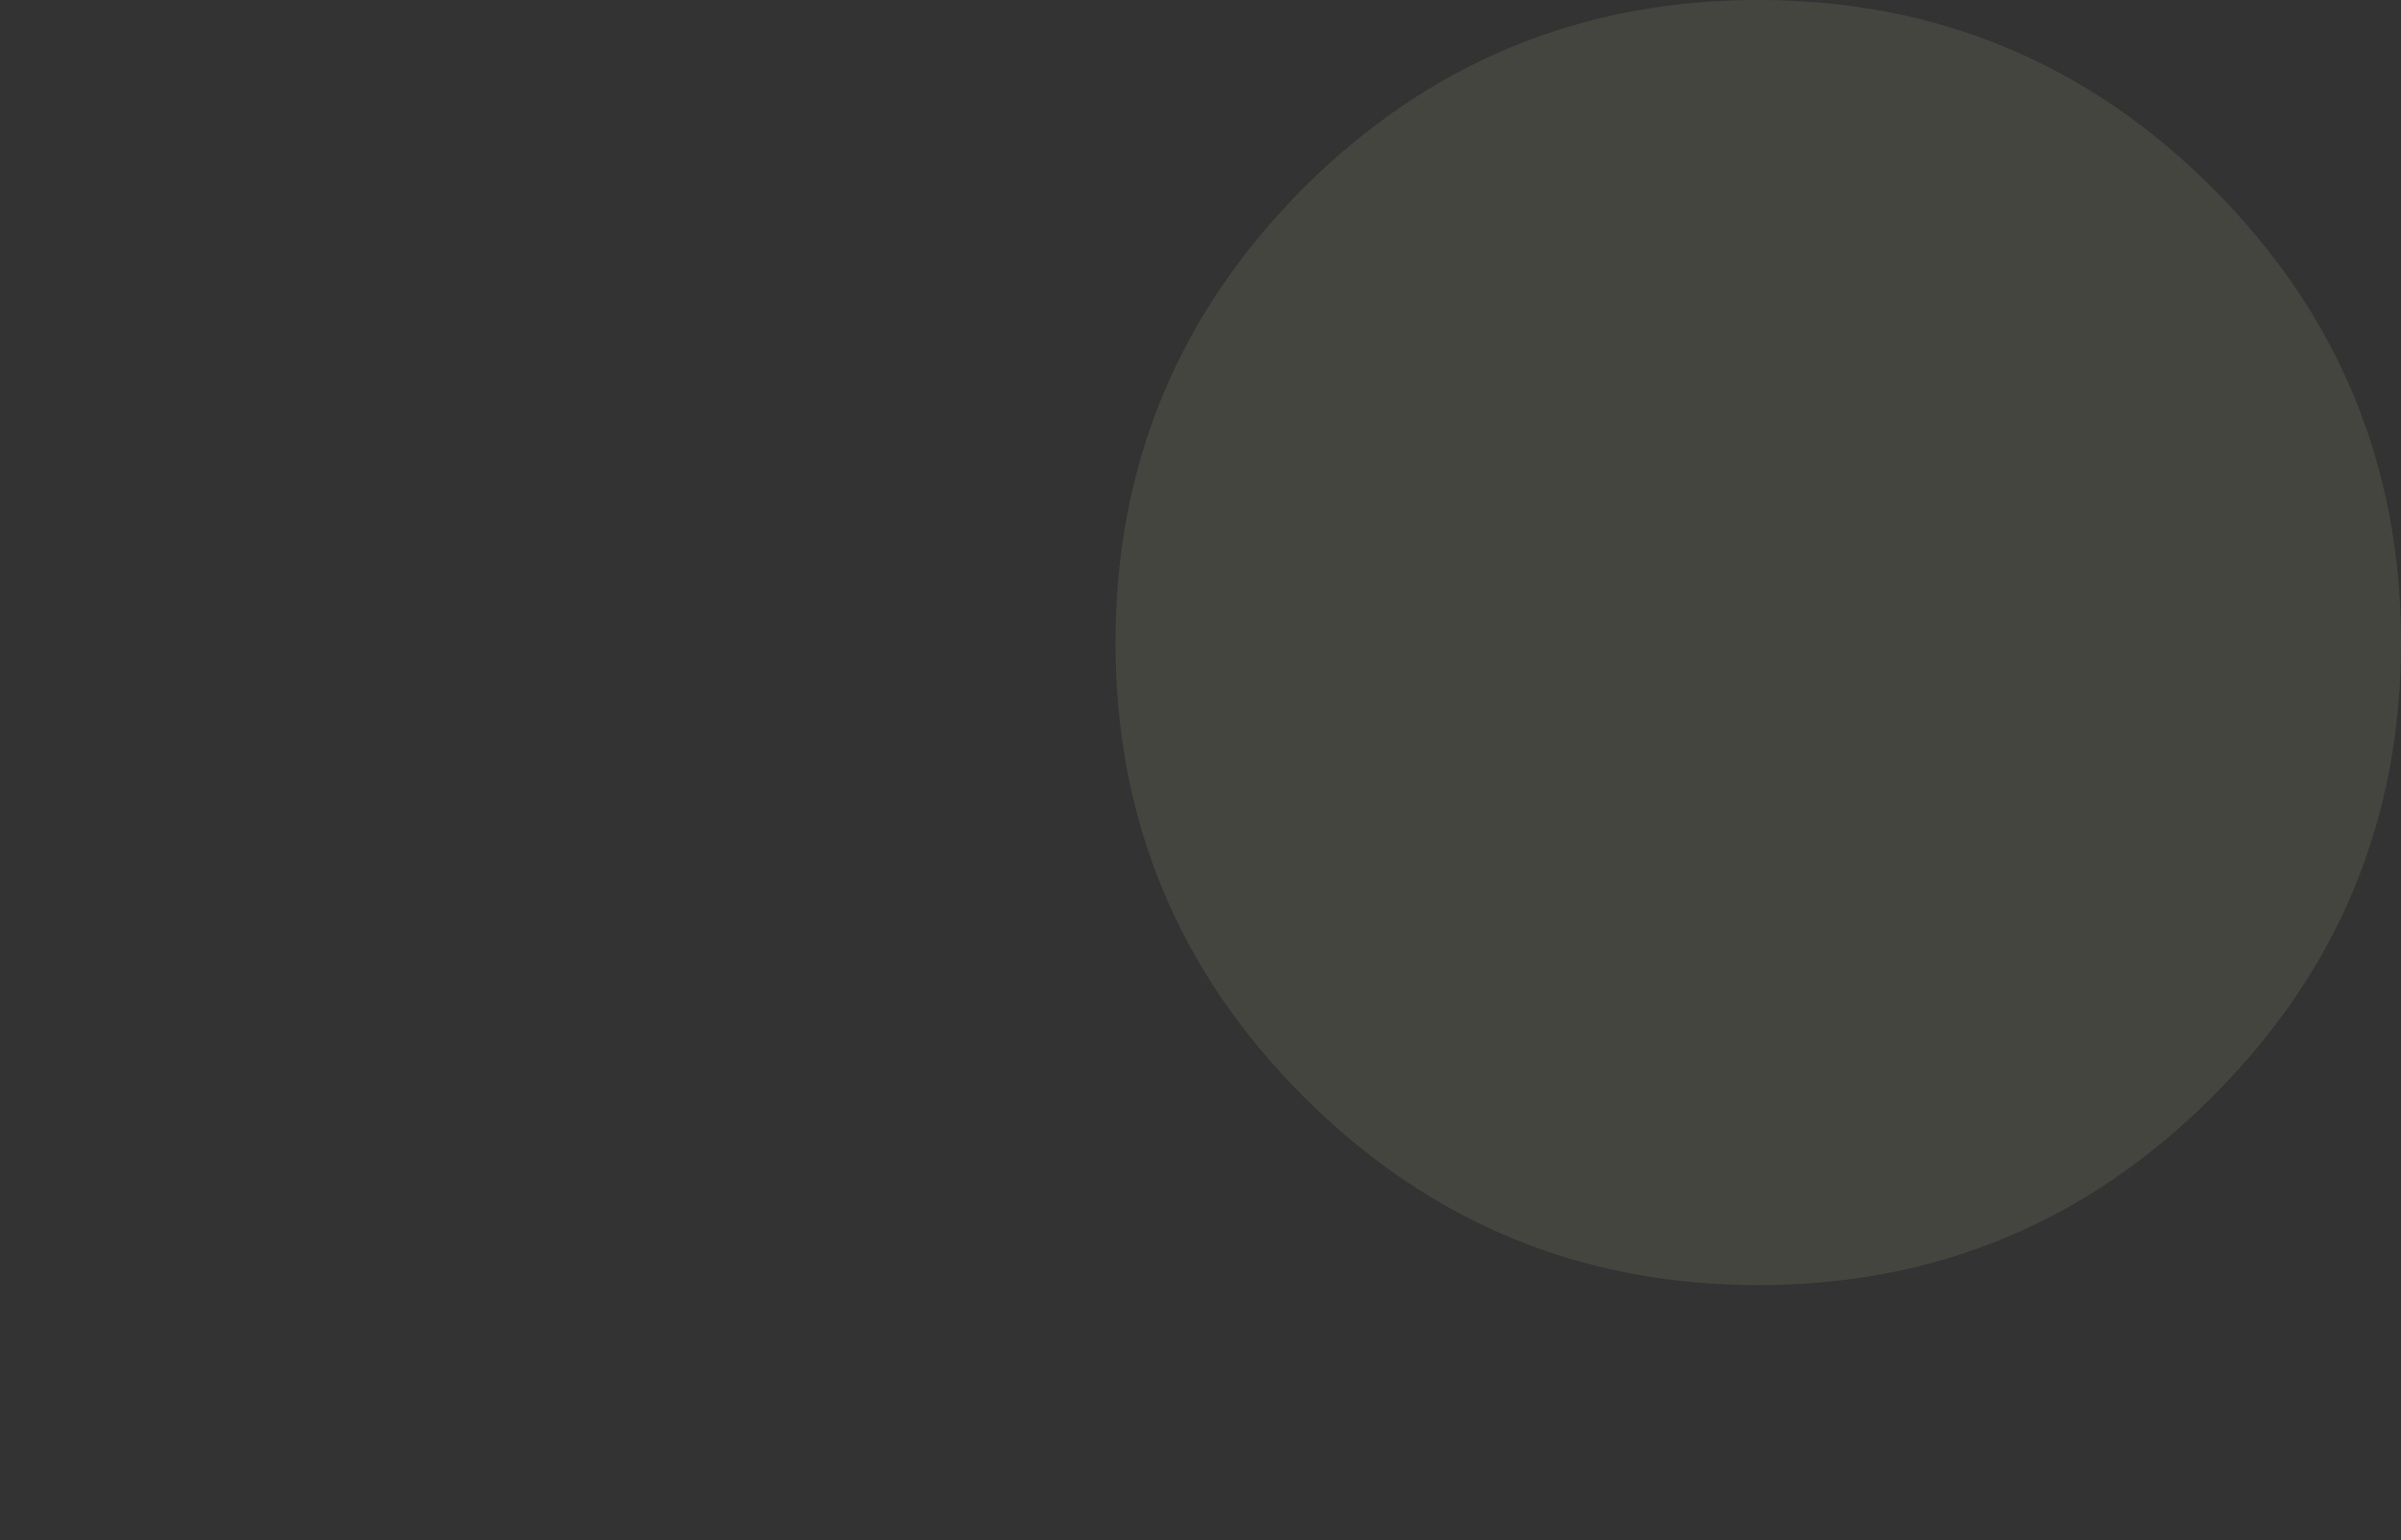 <?xml version="1.0" encoding="UTF-8" standalone="no"?>
<svg xmlns:ffdec="https://www.free-decompiler.com/flash" xmlns:xlink="http://www.w3.org/1999/xlink" ffdec:objectType="morphshape" height="145.0px" width="226.0px" xmlns="http://www.w3.org/2000/svg">
  <rect width="100%" height="100%" fill="#333333" stroke="none"/>
  <g transform="matrix(1.0, 0.0, 0.0, 1.0, 148.0, -41.9)">
    <path d="M-43.0 102.4 Q-43.0 127.45 -25.3 145.15 -7.55 162.9 17.5 162.9 42.55 162.9 60.25 145.15 78.0 127.45 78.0 102.4 78.0 77.35 60.25 59.6 42.55 41.9 17.5 41.9 -7.55 41.9 -25.3 59.6 -43.0 77.35 -43.0 102.4" fill="#ffffcc" fill-opacity="0.086" fill-rule="evenodd" stroke="none">
      <animate attributeName="fill" dur="2s" repeatCount="indefinite" values="#ffffcc;#ffffcd"/>
      <animate attributeName="fill-opacity" dur="2s" repeatCount="indefinite" values="0.086;0.086"/>
      <animate attributeName="d" dur="2s" repeatCount="indefinite" values="M-43.0 102.4 Q-43.0 127.45 -25.3 145.15 -7.55 162.9 17.5 162.9 42.55 162.9 60.25 145.15 78.0 127.45 78.0 102.4 78.0 77.35 60.25 59.6 42.55 41.9 17.5 41.9 -7.55 41.9 -25.3 59.6 -43.0 77.35 -43.0 102.4;M-148.0 126.4 Q-148.0 151.45 -130.3 169.15 -112.55 186.9 -87.5 186.9 -62.45 186.9 -44.75 169.15 -27.0 151.45 -27.0 126.4 -27.0 101.35 -44.75 83.6 -62.45 65.9 -87.5 65.9 -112.55 65.9 -130.3 83.6 -148.0 101.35 -148.0 126.4"/>
    </path>
    <path d="M-43.0 102.4 Q-43.0 77.35 -25.3 59.6 -7.55 41.9 17.5 41.9 42.55 41.9 60.25 59.6 78.0 77.35 78.0 102.4 78.0 127.45 60.25 145.15 42.55 162.9 17.5 162.9 -7.55 162.9 -25.3 145.15 -43.0 127.45 -43.0 102.4 Z" fill="none" stroke="#000000" stroke-linecap="round" stroke-linejoin="round" stroke-opacity="0.0" stroke-width="0.0">
      <animate attributeName="stroke" dur="2s" repeatCount="indefinite" values="#000000;#000001"/>
      <animate attributeName="stroke-width" dur="2s" repeatCount="indefinite" values="0.0;0.0"/>
      <animate attributeName="fill-opacity" dur="2s" repeatCount="indefinite" values="0.0;0.0"/>
      <animate attributeName="d" dur="2s" repeatCount="indefinite" values="M-43.0 102.4 Q-43.0 77.35 -25.3 59.6 -7.55 41.9 17.5 41.9 42.55 41.9 60.25 59.6 78.0 77.35 78.0 102.4 78.0 127.45 60.25 145.15 42.55 162.9 17.5 162.9 -7.55 162.9 -25.3 145.15 -43.0 127.45 -43.0 102.4 Z;M-148.0 126.4 Q-148.0 101.35 -130.3 83.6 -112.55 65.9 -87.5 65.9 -62.45 65.9 -44.75 83.6 -27.0 101.35 -27.0 126.4 -27.0 151.45 -44.75 169.15 -62.45 186.9 -87.5 186.9 -112.55 186.9 -130.3 169.15 -148.0 151.45 -148.0 126.4 Z"/>
    </path>
  </g>
</svg>
